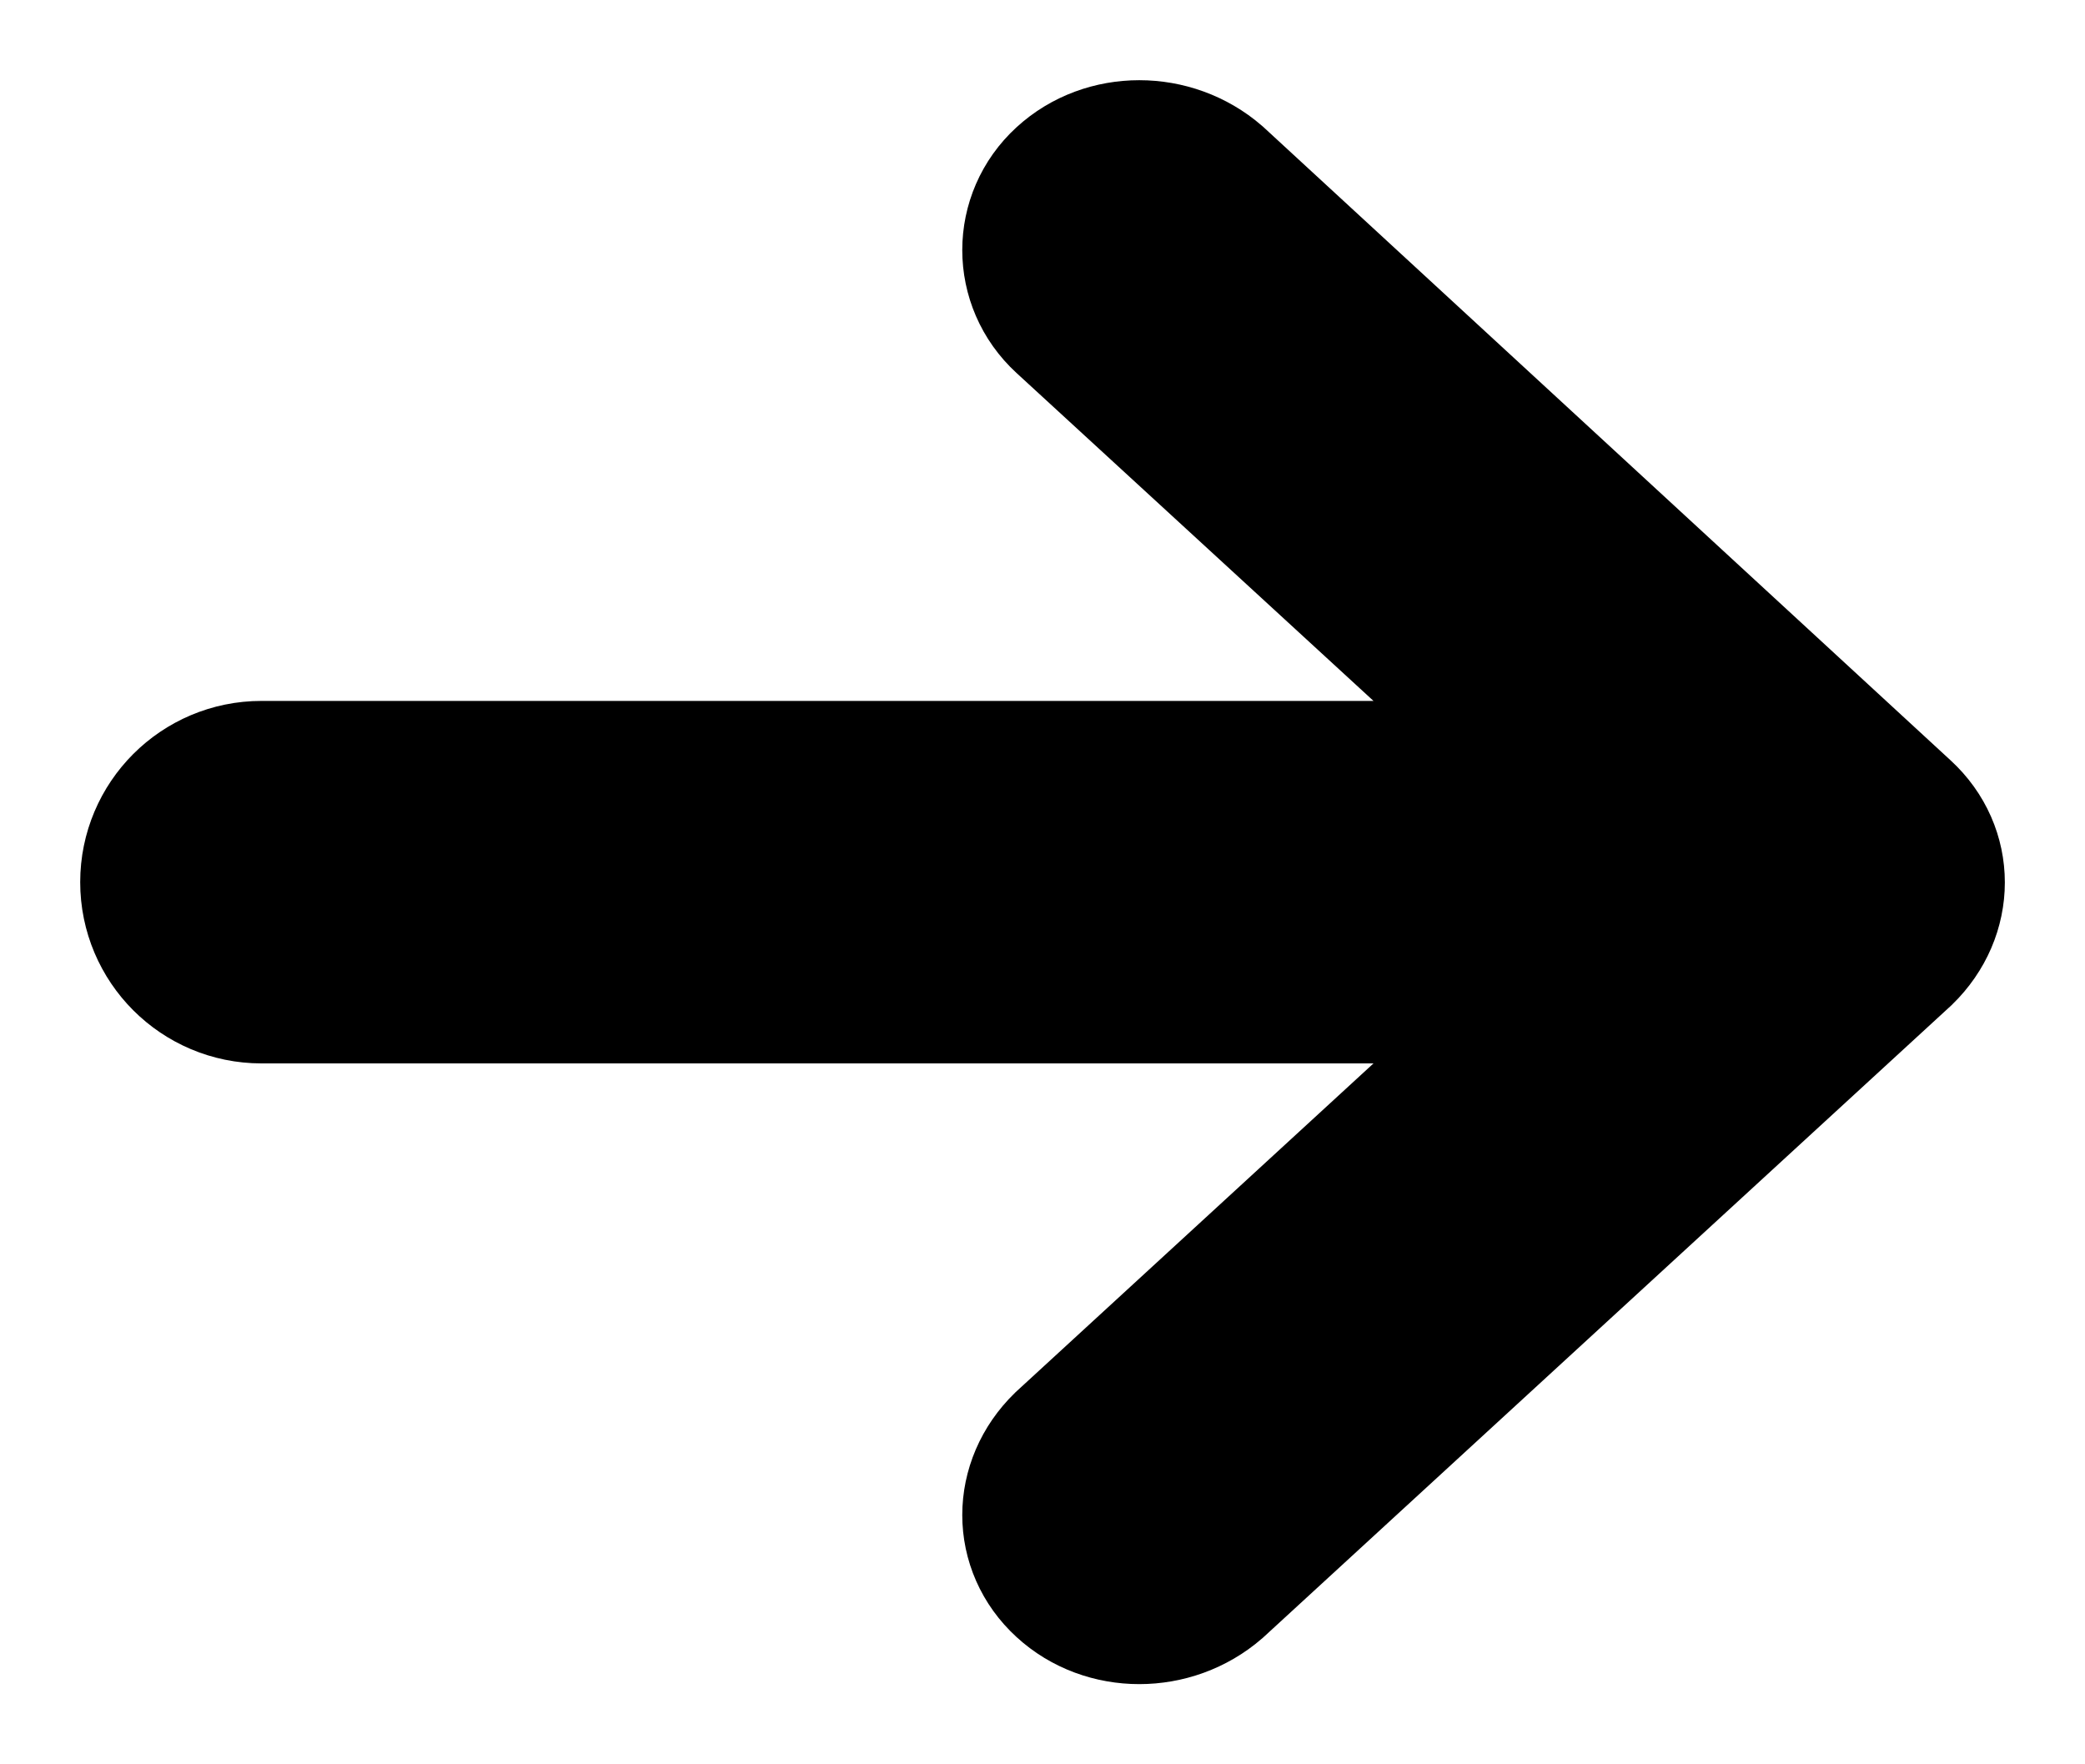 <?xml version="1.0" encoding="UTF-8"?>
<svg width="13px" height="11px" viewBox="0 0 13 11" version="1.1" xmlns="http://www.w3.org/2000/svg" xmlns:xlink="http://www.w3.org/1999/xlink">
    <title>01620E02-676B-433F-9332-A6DA604A8391</title>
    <g id="HP---v1" stroke="none" stroke-width="1" fill="none" fill-rule="evenodd">
        <g id="m.srio.hp.v1" transform="translate(-222, -606)" fill="#000000" stroke="#000000">
            <g id="cta/secondary.default-copy-4" transform="translate(100, 586)">
                <g id="Group-5">
                    <path d="M128.676,21.162 C128.911,20.946 129.292,20.946 129.541,21.162 L129.541,21.162 L133.824,25.109 C134.059,25.325 134.059,25.675 133.824,25.904 L133.824,25.904 L129.541,29.838 C129.292,30.054 128.911,30.054 128.676,29.838 C128.441,29.623 128.441,29.272 128.676,29.043 L128.676,29.043 L132.533,25.5 L128.676,21.957 C128.441,21.741 128.441,21.377 128.676,21.162 Z M131.537,24.87 C131.885,24.87 132.167,25.152 132.167,25.5 C132.167,25.848 131.885,26.13 131.537,26.13 L123.63,26.13 C123.282,26.13 123,25.848 123,25.5 C123,25.152 123.282,24.87 123.63,24.87 L131.537,24.87 Z" id="Combined-Shape"></path>
                </g>
            </g>
        </g>
    </g>
</svg>